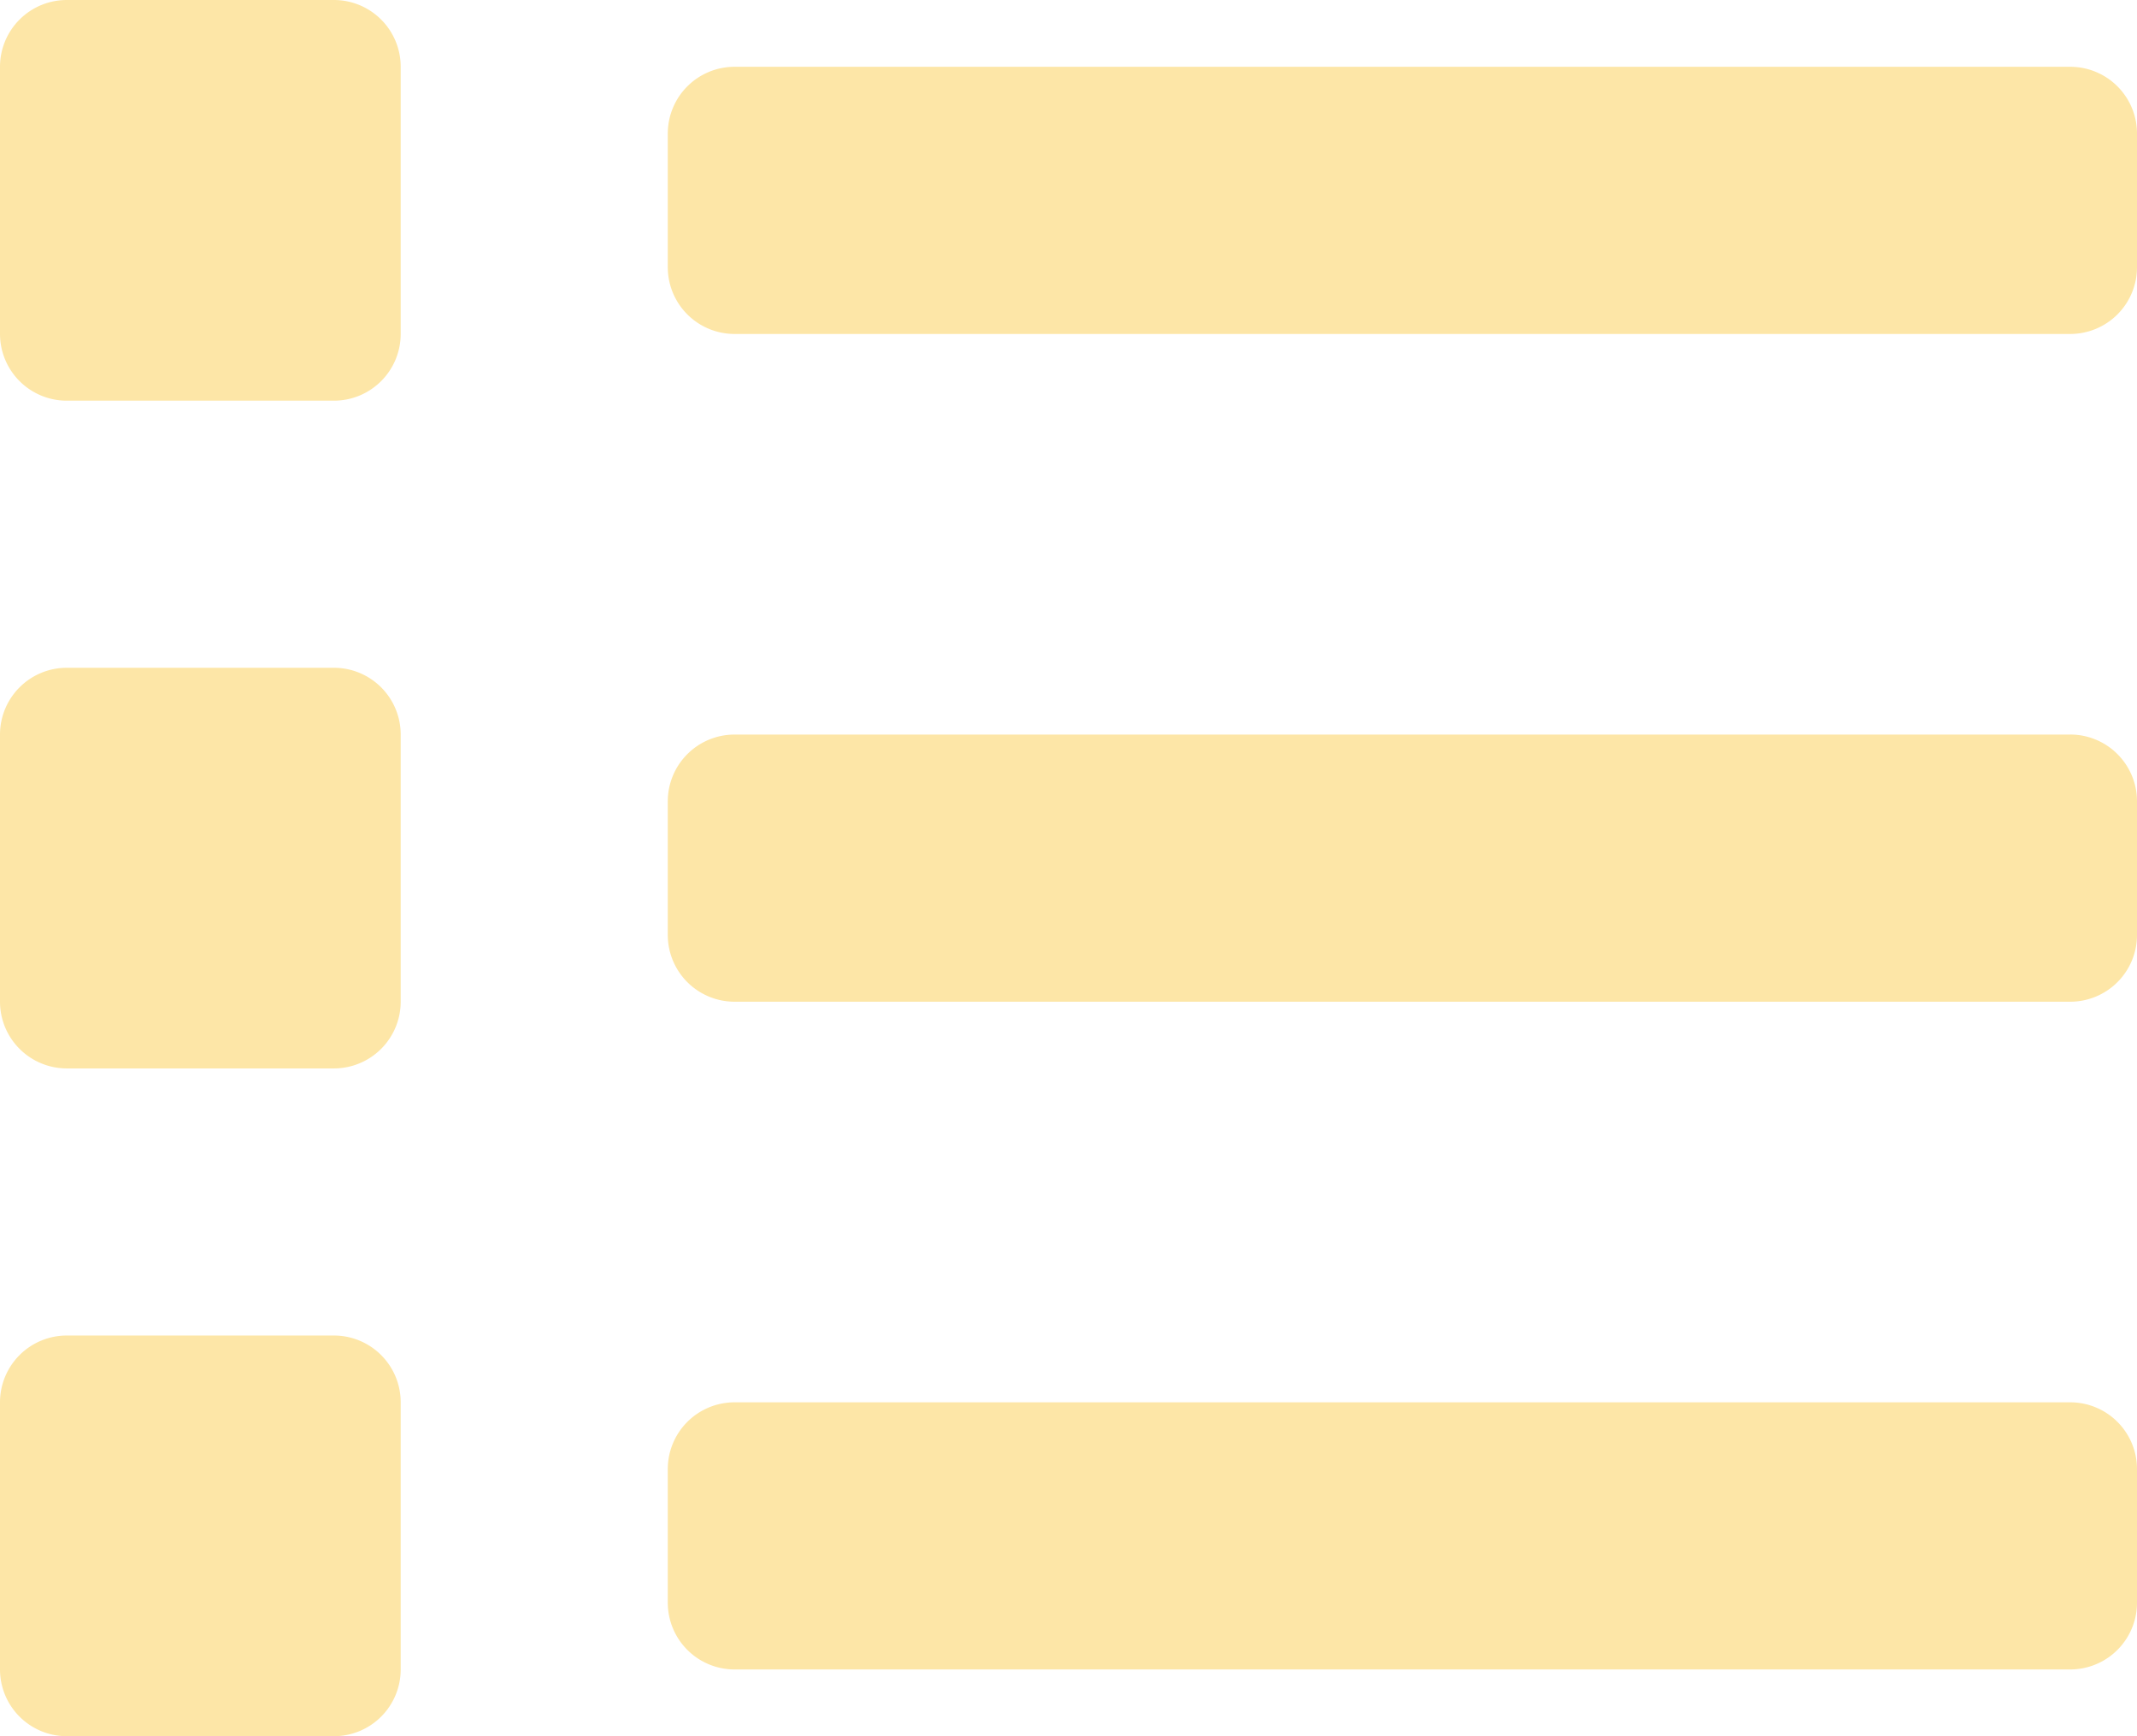<svg xmlns="http://www.w3.org/2000/svg" width="55.385" height="45" viewBox="0 0 55.385 45">
  <path id="Icon_awesome-list" data-name="Icon awesome-list" d="M8.654,37.99H1.731A1.731,1.731,0,0,0,0,39.721v6.923a1.731,1.731,0,0,0,1.731,1.731H8.654a1.731,1.731,0,0,0,1.731-1.731V39.721A1.731,1.731,0,0,0,8.654,37.99Zm0-34.615H1.731A1.731,1.731,0,0,0,0,5.106v6.923A1.731,1.731,0,0,0,1.731,13.76H8.654a1.731,1.731,0,0,0,1.731-1.731V5.106A1.731,1.731,0,0,0,8.654,3.375Zm0,17.308H1.731A1.731,1.731,0,0,0,0,22.413v6.923a1.731,1.731,0,0,0,1.731,1.731H8.654a1.731,1.731,0,0,0,1.731-1.731V22.413A1.731,1.731,0,0,0,8.654,20.683Zm45,19.038H19.038a1.731,1.731,0,0,0-1.731,1.731v3.462a1.731,1.731,0,0,0,1.731,1.731H53.654a1.731,1.731,0,0,0,1.731-1.731V41.452A1.731,1.731,0,0,0,53.654,39.721Zm0-34.615H19.038a1.731,1.731,0,0,0-1.731,1.731V10.3a1.731,1.731,0,0,0,1.731,1.731H53.654A1.731,1.731,0,0,0,55.385,10.3V6.837A1.731,1.731,0,0,0,53.654,5.106Zm0,17.308H19.038a1.731,1.731,0,0,0-1.731,1.731v3.462a1.731,1.731,0,0,0,1.731,1.731H53.654a1.731,1.731,0,0,0,1.731-1.731V24.144A1.731,1.731,0,0,0,53.654,22.413Z" transform="translate(0 -3.375)" fill="#fde6a7"/>
</svg>
